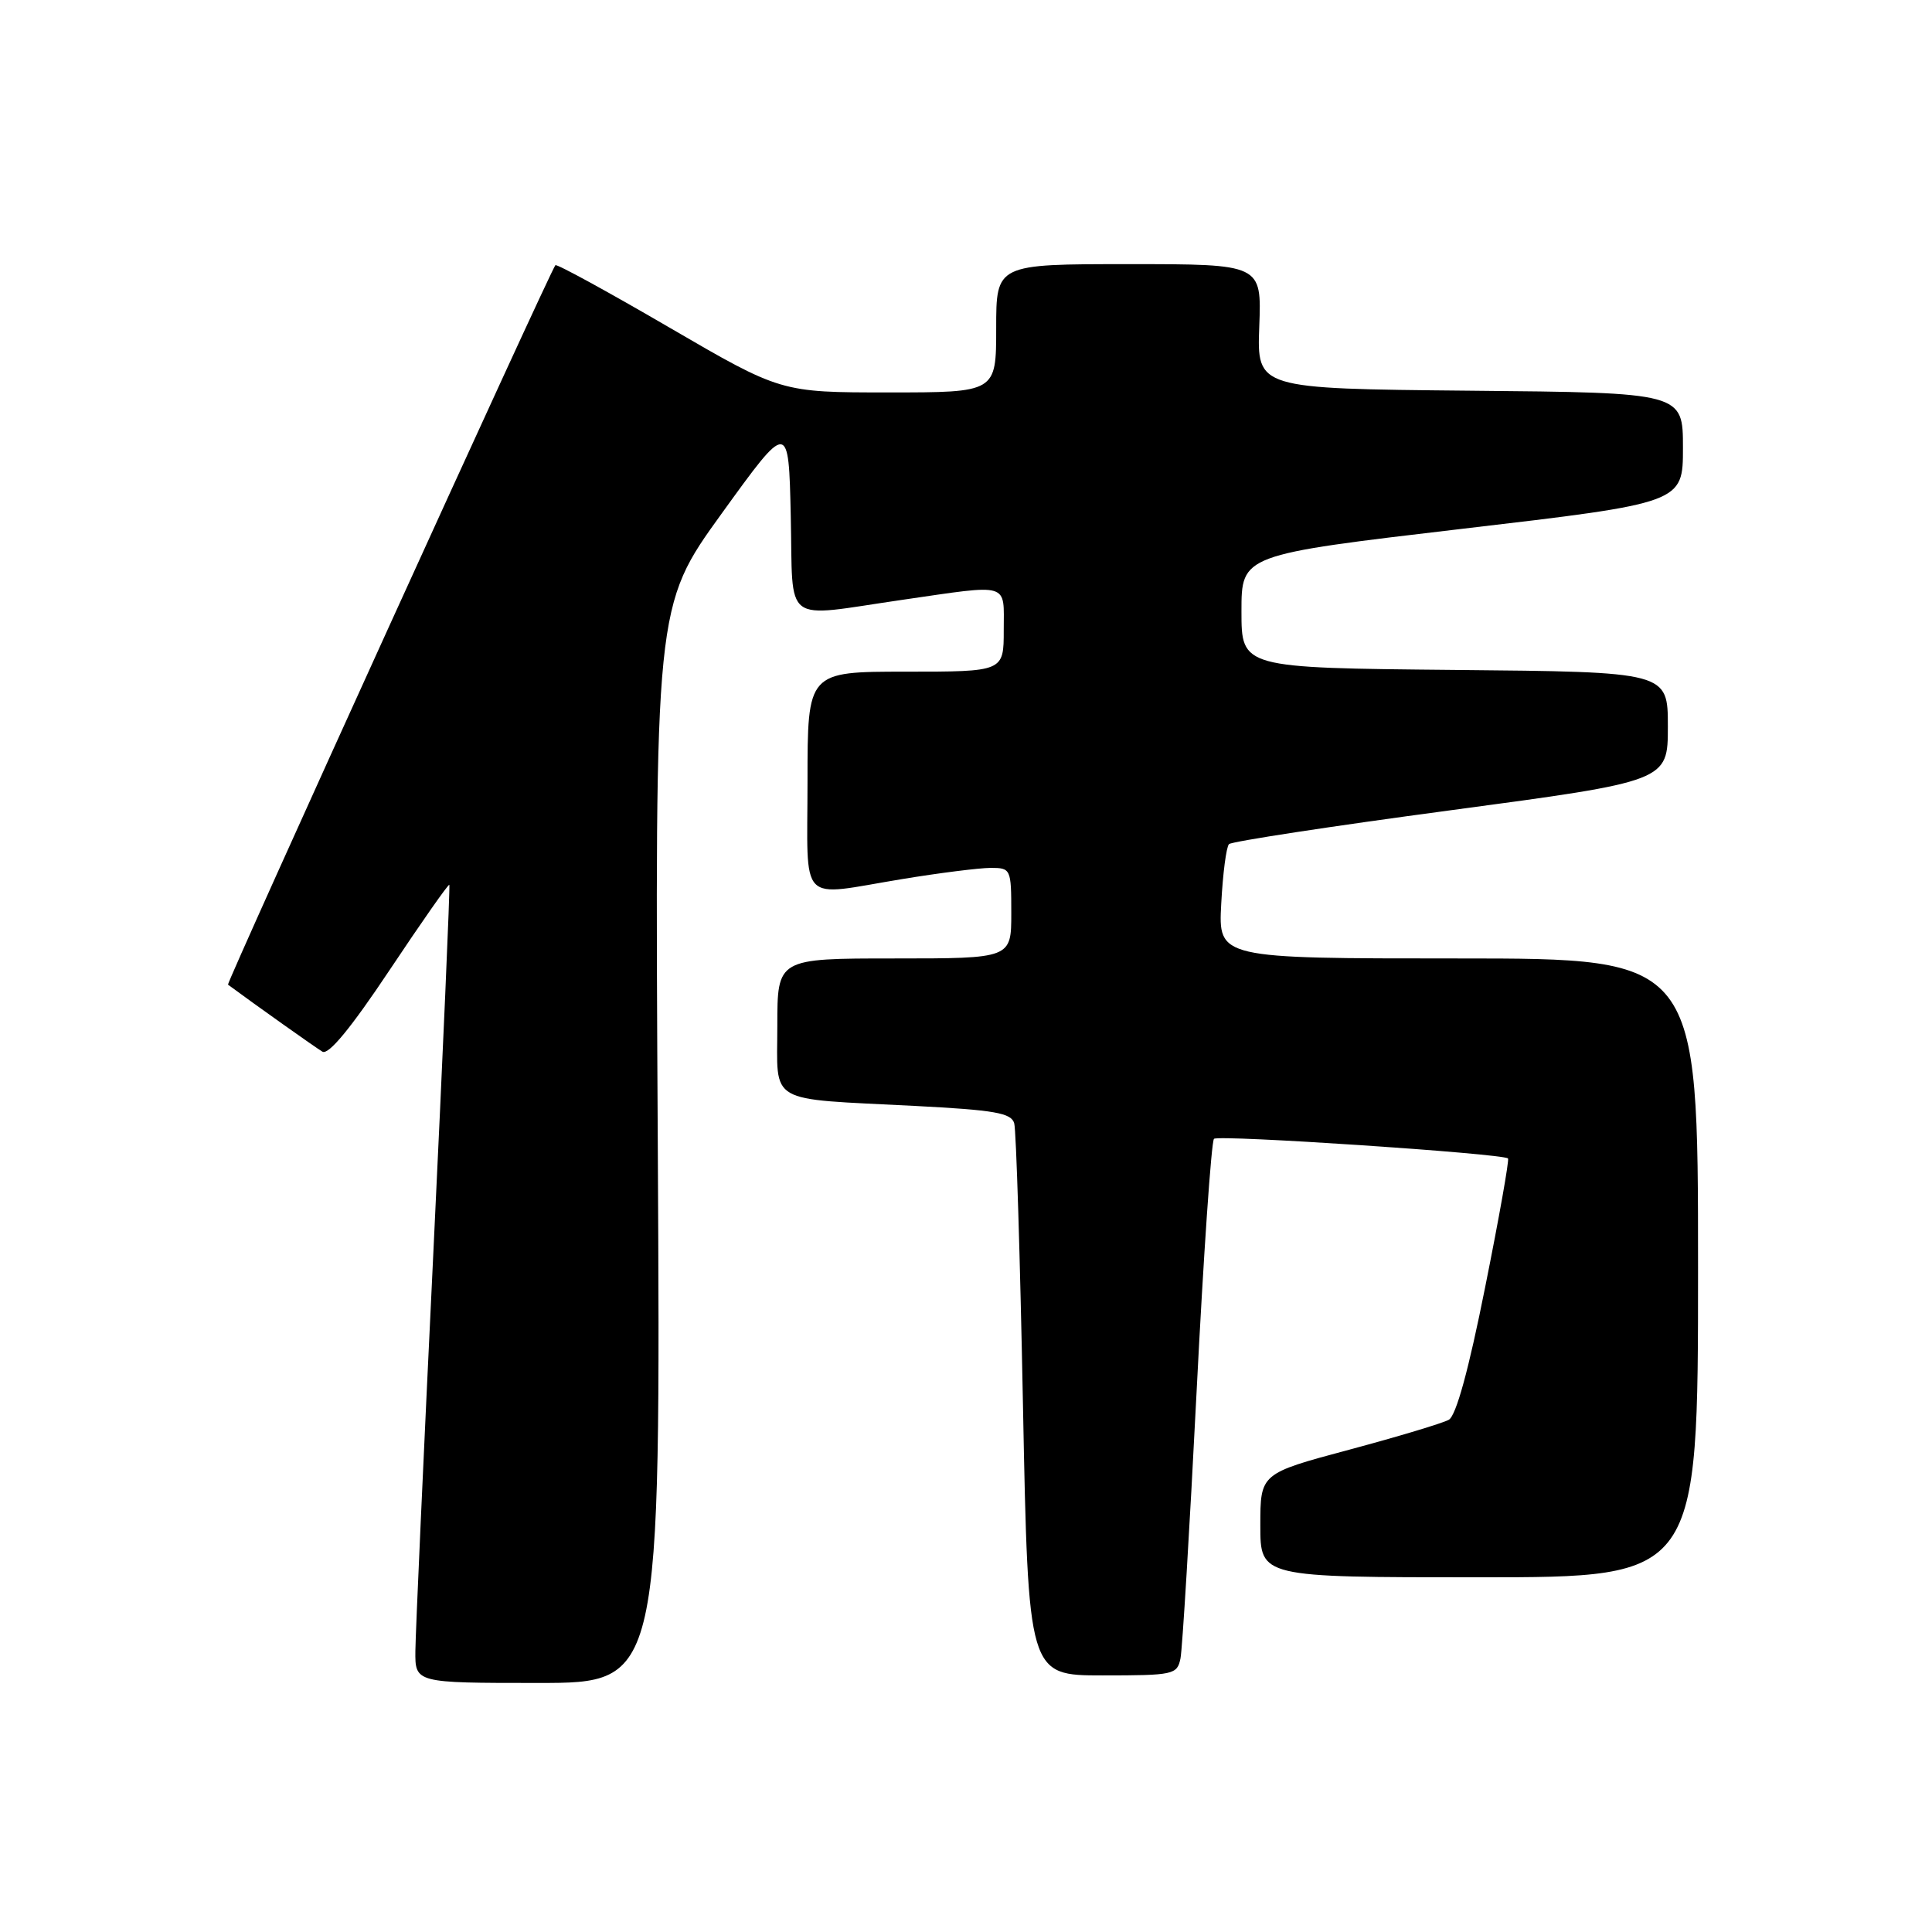 <?xml version="1.0" encoding="UTF-8" standalone="no"?>
<!DOCTYPE svg PUBLIC "-//W3C//DTD SVG 1.1//EN" "http://www.w3.org/Graphics/SVG/1.1/DTD/svg11.dtd" >
<svg xmlns="http://www.w3.org/2000/svg" xmlns:xlink="http://www.w3.org/1999/xlink" version="1.1" viewBox="0 0 256 256">
 <g >
 <path fill="currentColor"
d=" M 87.16 151.66 C 86.76 80.32 86.76 80.32 95.63 68.04 C 104.50 55.76 104.50 55.76 104.78 68.38 C 105.11 83.05 103.47 81.81 119.50 79.49 C 133.99 77.39 133.00 77.10 133.00 83.50 C 133.00 89.00 133.00 89.00 120.00 89.00 C 107.00 89.00 107.00 89.00 107.00 103.50 C 107.00 120.21 105.61 118.77 119.50 116.49 C 124.45 115.67 129.74 115.01 131.25 115.00 C 133.94 115.00 134.00 115.12 134.00 121.00 C 134.00 127.00 134.00 127.00 118.50 127.00 C 103.00 127.00 103.00 127.00 103.00 135.92 C 103.00 146.46 101.40 145.52 121.21 146.54 C 131.82 147.09 134.01 147.47 134.39 148.85 C 134.65 149.76 135.17 166.59 135.55 186.25 C 136.25 222.00 136.25 222.00 146.10 222.00 C 155.52 222.00 155.98 221.90 156.42 219.75 C 156.67 218.51 157.63 202.65 158.55 184.50 C 159.47 166.35 160.51 151.23 160.86 150.90 C 161.47 150.33 199.14 152.85 199.82 153.50 C 200.00 153.67 198.64 161.35 196.79 170.56 C 194.61 181.50 192.94 187.60 191.97 188.13 C 191.16 188.58 185.21 190.37 178.75 192.10 C 167.00 195.25 167.00 195.25 167.00 202.12 C 167.00 209.00 167.00 209.00 196.00 209.00 C 225.00 209.00 225.00 209.00 225.00 168.00 C 225.00 127.00 225.00 127.00 193.22 127.00 C 161.43 127.00 161.43 127.00 161.82 119.75 C 162.03 115.76 162.49 112.21 162.85 111.85 C 163.21 111.50 176.44 109.47 192.25 107.36 C 221.00 103.51 221.00 103.51 221.00 96.27 C 221.00 89.03 221.00 89.03 192.75 88.77 C 164.50 88.50 164.50 88.50 164.50 81.00 C 164.50 73.51 164.50 73.51 193.75 70.07 C 223.00 66.64 223.00 66.64 223.00 59.33 C 223.00 52.03 223.00 52.03 194.77 51.77 C 166.55 51.50 166.55 51.50 166.86 43.25 C 167.17 35.00 167.17 35.00 149.59 35.00 C 132.00 35.00 132.00 35.00 132.00 43.50 C 132.00 52.00 132.00 52.00 117.73 52.00 C 103.47 52.00 103.47 52.00 88.68 43.39 C 80.55 38.65 73.76 34.94 73.59 35.14 C 72.84 36.04 29.96 130.28 30.21 130.47 C 33.76 133.10 41.81 138.81 42.72 139.35 C 43.53 139.84 46.52 136.20 51.63 128.53 C 55.86 122.18 59.42 117.10 59.54 117.24 C 59.65 117.38 58.70 139.32 57.42 166.00 C 56.13 192.68 55.06 216.41 55.04 218.75 C 55.00 223.00 55.00 223.00 71.28 223.00 C 87.55 223.00 87.55 223.00 87.16 151.66 Z "/>
</g>
</svg>